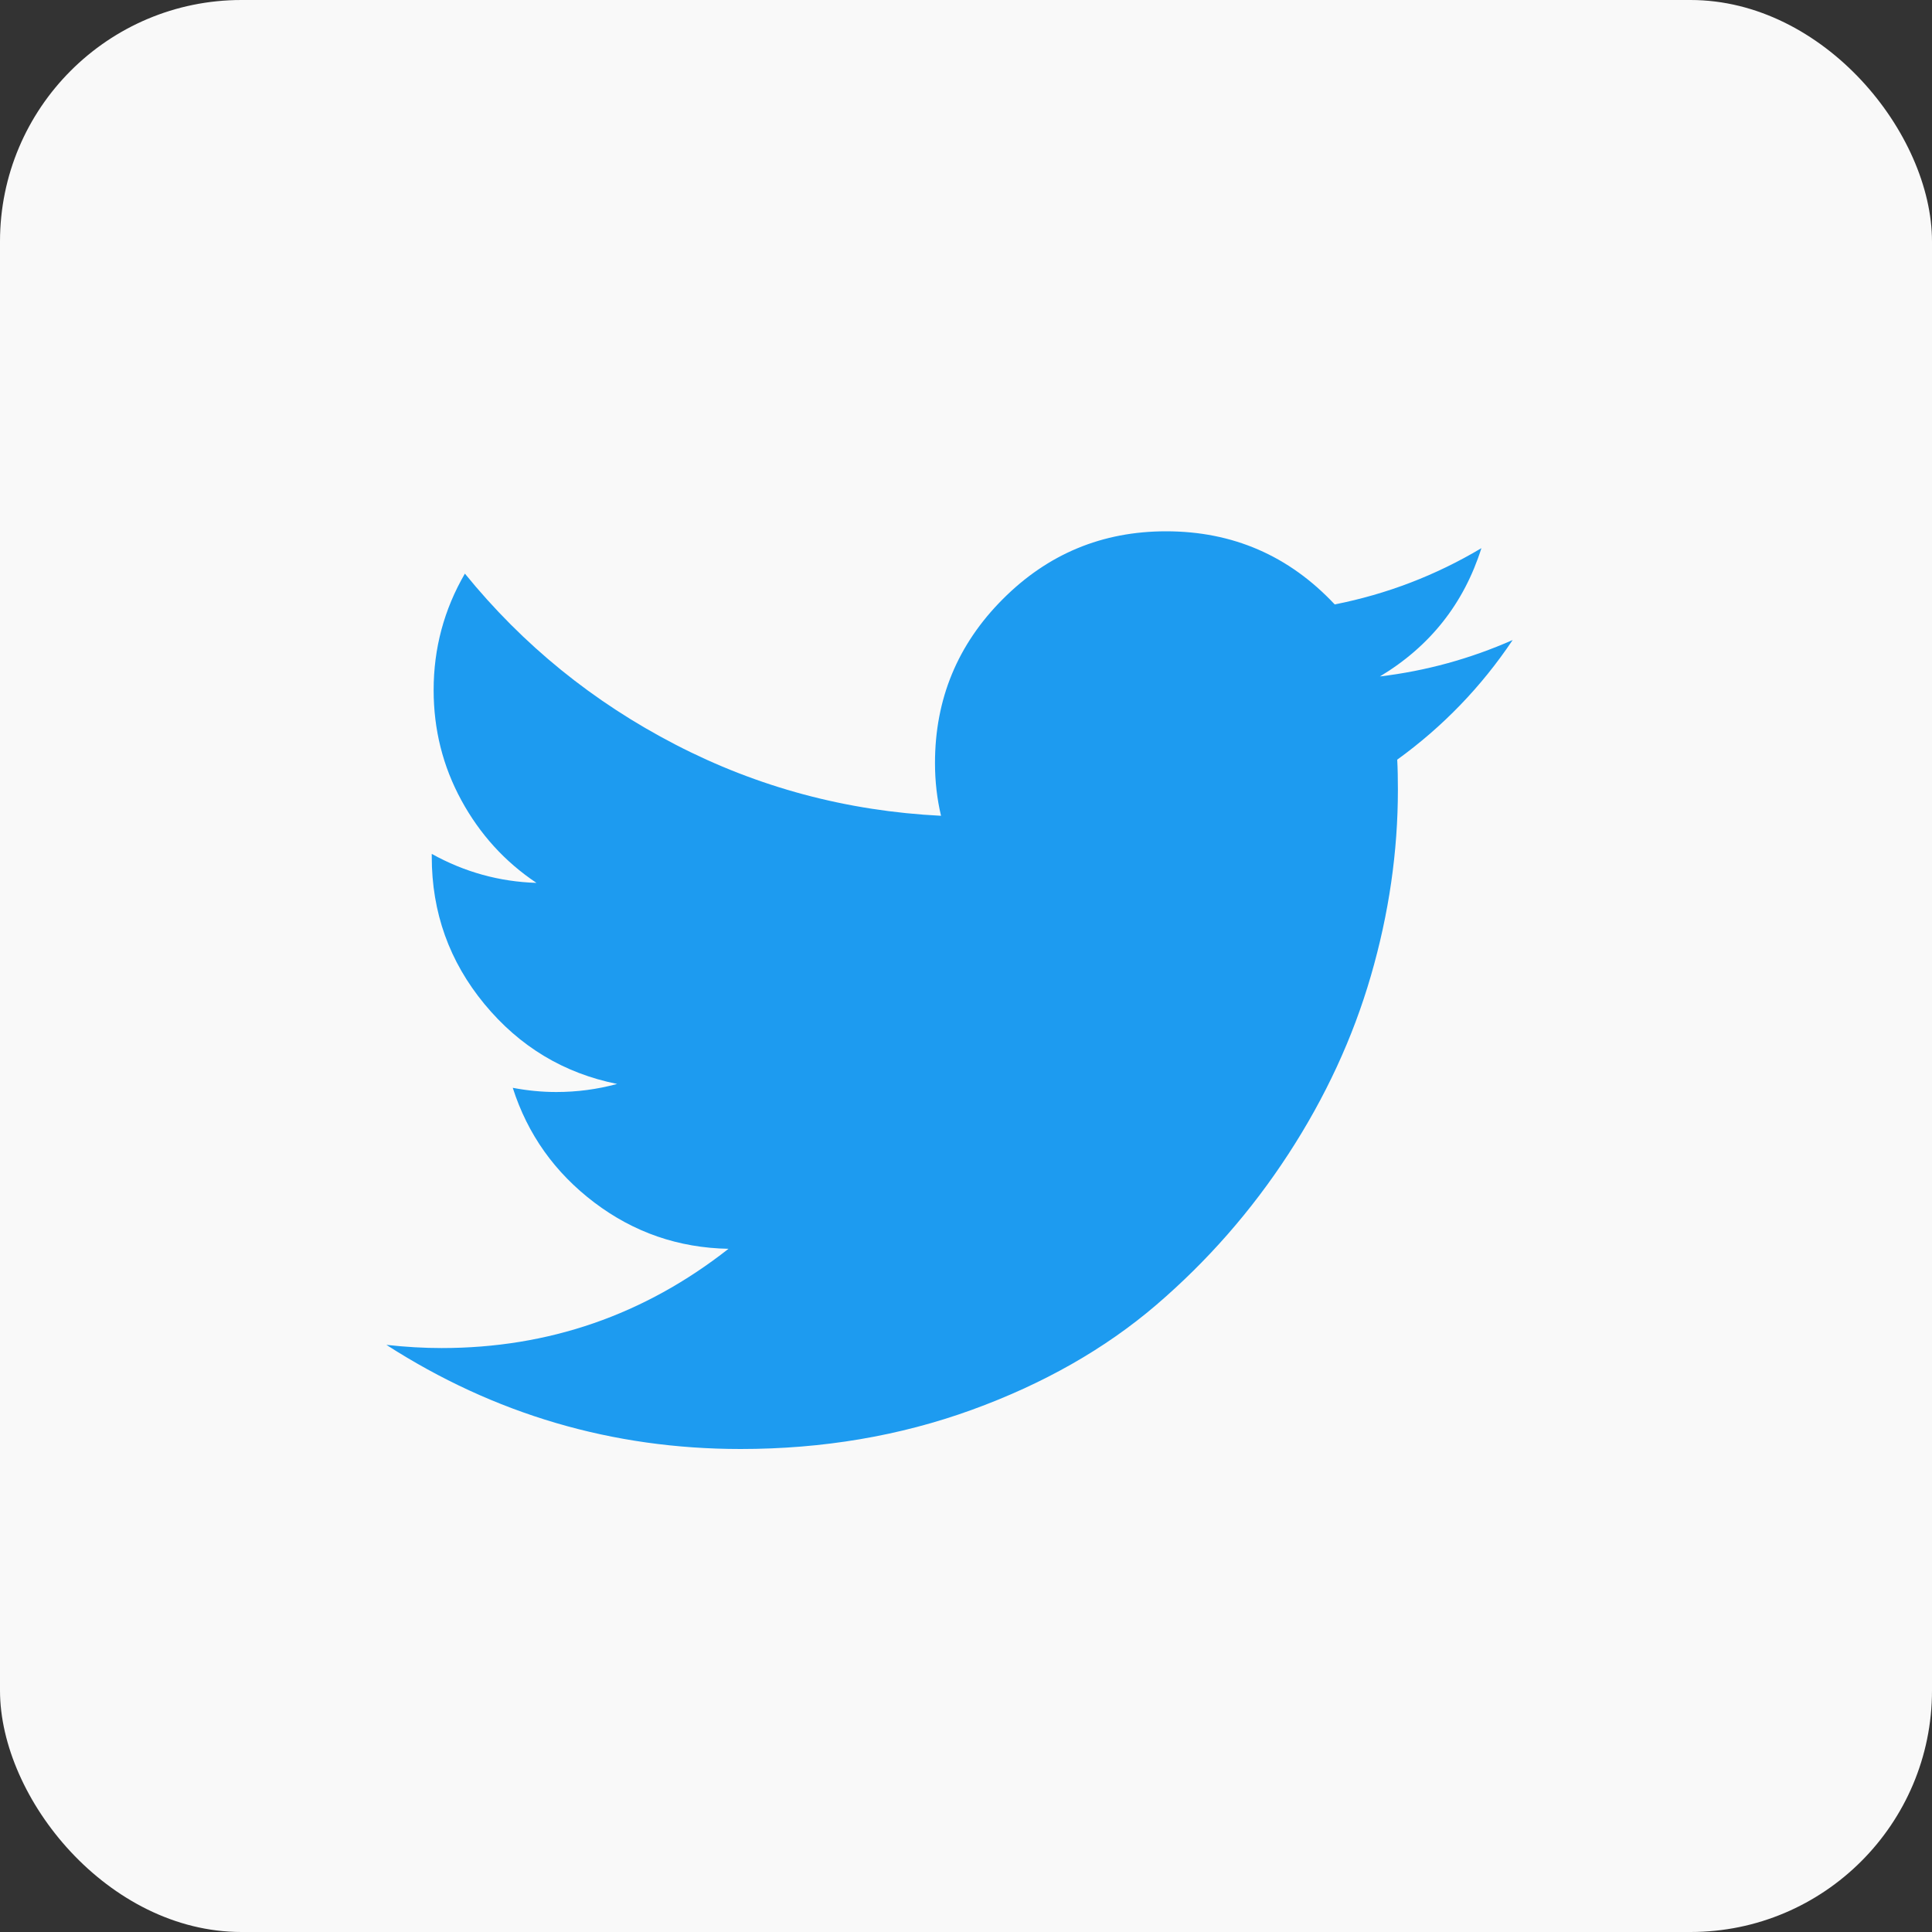 <svg width="40" height="40" viewBox="0 0 40 40" fill="none" xmlns="http://www.w3.org/2000/svg">
<rect x="0" y="0" width="40" height="40" fill="#333333" stroke="none"/>
<rect width="40" height="40" rx="5" fill="#F9F9F9"/>
<g clip-path="url(#clip0_4016_4879)">
<path d="M31.318 13.251C30.669 14.219 29.872 15.045 28.928 15.728C28.938 15.911 28.942 16.118 28.942 16.349C28.942 17.632 28.756 18.916 28.383 20.202C28.01 21.488 27.44 22.719 26.674 23.895C25.908 25.071 24.995 26.112 23.936 27.02C22.876 27.927 21.603 28.651 20.116 29.191C18.628 29.73 17.034 30 15.333 30C12.679 30 10.234 29.281 8 27.844C8.397 27.888 8.777 27.91 9.141 27.91C11.359 27.91 13.339 27.225 15.083 25.855C14.049 25.836 13.123 25.516 12.305 24.897C11.487 24.277 10.924 23.486 10.616 22.522C10.921 22.58 11.221 22.609 11.517 22.609C11.944 22.609 12.364 22.554 12.777 22.442C11.673 22.22 10.758 21.669 10.03 20.788C9.303 19.907 8.939 18.891 8.939 17.738V17.679C9.617 18.055 10.339 18.255 11.107 18.279C10.453 17.842 9.935 17.272 9.552 16.569C9.169 15.866 8.978 15.106 8.978 14.287C8.978 13.424 9.193 12.62 9.625 11.876C10.825 13.353 12.278 14.533 13.986 15.417C15.694 16.301 17.527 16.792 19.483 16.89C19.4 16.541 19.358 16.177 19.358 15.798C19.358 14.474 19.825 13.343 20.76 12.406C21.694 11.469 22.821 11 24.142 11C25.524 11 26.688 11.505 27.634 12.514C28.715 12.3 29.728 11.911 30.671 11.349C30.308 12.496 29.607 13.382 28.57 14.005C29.523 13.891 30.439 13.639 31.318 13.251H31.318Z" fill="#1D9BF0"/>
</g>
<defs>
<clipPath id="clip0_4016_4879">
<rect width="23.318" height="19" fill="white" transform="translate(8 11)"/>
</clipPath>
</defs>
</svg>
